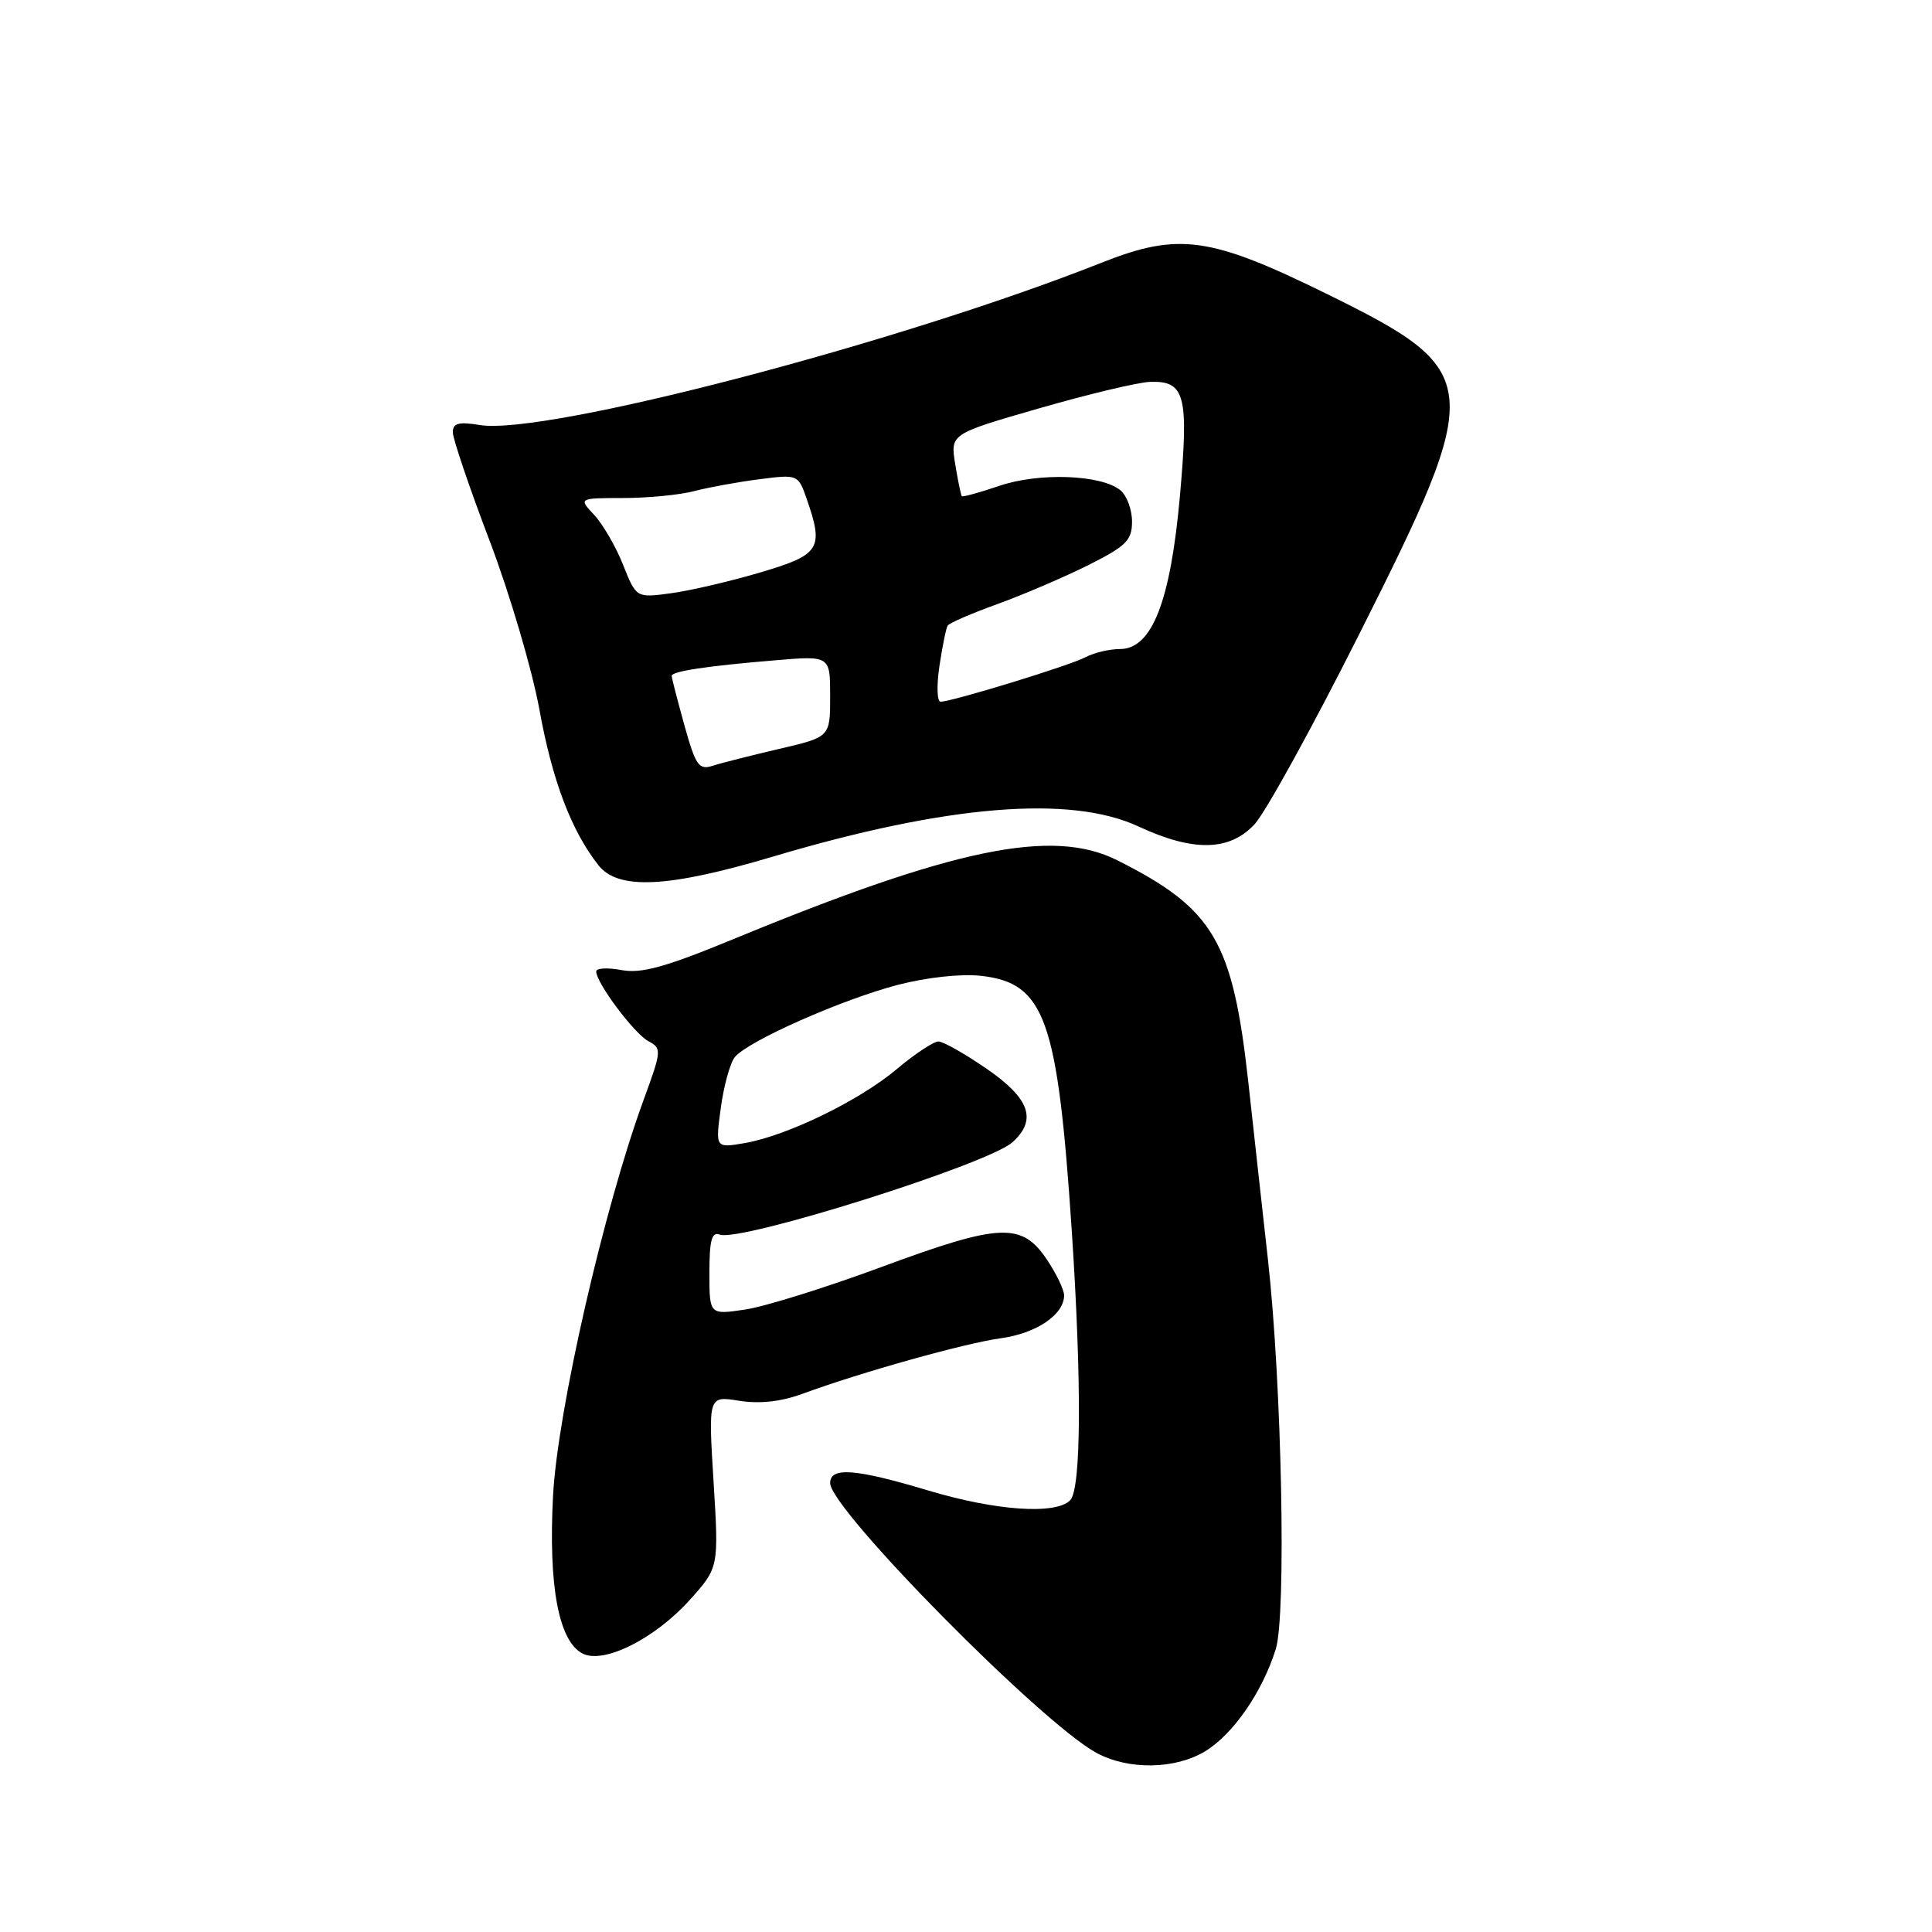 <?xml version="1.0" encoding="UTF-8" standalone="no"?>
<!DOCTYPE svg PUBLIC "-//W3C//DTD SVG 1.1//EN" "http://www.w3.org/Graphics/SVG/1.1/DTD/svg11.dtd" >
<svg xmlns="http://www.w3.org/2000/svg" xmlns:xlink="http://www.w3.org/1999/xlink" version="1.1" viewBox="0 0 256 256">
 <g >
 <path fill="currentColor"
d=" M 159.71 232.04 C 163.41 229.78 167.24 224.24 169.04 218.54 C 170.46 214.06 169.85 183.48 168.02 167.00 C 167.43 161.78 166.27 151.20 165.42 143.50 C 163.35 124.68 160.84 120.42 148.04 113.99 C 139.48 109.68 126.42 112.37 97.10 124.47 C 88.14 128.16 84.99 129.03 82.35 128.54 C 80.51 128.19 79.00 128.28 79.00 128.72 C 79.00 130.23 84.02 136.94 85.90 137.95 C 87.70 138.91 87.68 139.20 85.29 145.72 C 80.03 160.06 73.87 186.98 73.28 198.21 C 72.66 210.11 74.01 217.40 77.15 219.08 C 79.93 220.57 86.71 217.19 91.38 212.02 C 95.25 207.71 95.25 207.71 94.55 196.33 C 93.85 184.95 93.85 184.95 97.94 185.61 C 100.64 186.04 103.47 185.73 106.26 184.71 C 114.13 181.82 127.81 177.99 132.58 177.33 C 137.31 176.69 141.00 174.20 141.00 171.65 C 141.00 170.90 139.97 168.77 138.72 166.90 C 135.39 161.94 132.53 162.07 116.89 167.85 C 109.53 170.58 101.36 173.13 98.75 173.52 C 94.00 174.23 94.00 174.23 94.00 168.64 C 94.00 164.35 94.31 163.18 95.36 163.59 C 98.06 164.62 130.97 154.25 134.16 151.35 C 137.45 148.38 136.46 145.56 130.74 141.62 C 127.85 139.63 124.97 138.00 124.34 138.00 C 123.71 138.00 121.23 139.64 118.84 141.65 C 113.86 145.85 104.27 150.50 98.65 151.47 C 94.79 152.13 94.79 152.13 95.51 146.81 C 95.90 143.89 96.74 140.86 97.36 140.08 C 99.05 137.97 111.58 132.42 119.00 130.49 C 122.78 129.51 127.37 129.01 129.97 129.30 C 138.46 130.25 140.14 134.97 142.01 163.00 C 143.35 183.27 143.27 197.33 141.80 198.80 C 139.87 200.73 131.98 200.19 123.00 197.50 C 113.32 194.60 110.00 194.35 110.00 196.52 C 110.00 199.96 137.92 228.25 145.26 232.25 C 149.49 234.56 155.72 234.47 159.71 232.04 Z  M 102.50 113.48 C 125.44 106.66 141.84 105.31 150.85 109.51 C 158.09 112.88 162.88 112.80 166.21 109.25 C 167.64 107.74 173.89 96.39 180.10 84.04 C 196.81 50.83 196.66 49.21 175.86 38.97 C 160.37 31.35 156.18 30.76 145.99 34.80 C 119.02 45.49 72.21 57.72 63.60 56.32 C 60.77 55.86 60.00 56.07 60.00 57.28 C 60.00 58.13 62.19 64.60 64.88 71.66 C 67.56 78.72 70.52 88.78 71.47 94.00 C 73.18 103.43 75.69 110.06 79.29 114.64 C 81.91 117.97 88.51 117.65 102.50 113.48 Z  M 90.68 96.08 C 89.76 92.75 89.00 89.82 89.00 89.56 C 89.00 88.95 93.70 88.24 102.75 87.49 C 110.00 86.88 110.00 86.88 110.00 92.27 C 110.00 97.66 110.00 97.66 103.25 99.23 C 99.54 100.10 95.57 101.10 94.43 101.47 C 92.60 102.06 92.18 101.45 90.68 96.08 Z  M 124.48 88.25 C 124.87 85.64 125.36 83.23 125.57 82.90 C 125.77 82.56 128.76 81.27 132.22 80.02 C 135.67 78.77 141.09 76.44 144.25 74.86 C 149.24 72.35 150.00 71.59 150.00 69.11 C 150.00 67.53 149.31 65.67 148.47 64.97 C 145.96 62.89 137.67 62.58 132.41 64.38 C 129.80 65.27 127.56 65.88 127.44 65.75 C 127.33 65.61 126.93 63.70 126.57 61.50 C 125.92 57.50 125.92 57.50 137.71 54.10 C 144.19 52.23 150.79 50.66 152.38 50.60 C 157.03 50.44 157.53 52.36 156.35 65.68 C 155.10 79.70 152.64 86.00 148.41 86.00 C 147.01 86.00 144.96 86.49 143.84 87.08 C 141.82 88.17 126.27 92.94 124.64 92.98 C 124.16 92.99 124.09 90.86 124.48 88.25 Z  M 82.57 74.86 C 81.62 72.46 79.90 69.49 78.75 68.25 C 76.65 66.00 76.65 66.00 82.58 65.99 C 85.83 65.99 90.08 65.58 92.00 65.07 C 93.92 64.57 97.81 63.86 100.63 63.50 C 105.71 62.85 105.76 62.87 106.88 66.07 C 109.19 72.71 108.70 73.50 100.75 75.85 C 96.76 77.03 91.43 78.27 88.90 78.61 C 84.31 79.23 84.31 79.23 82.57 74.86 Z "/>
</g>
</svg>